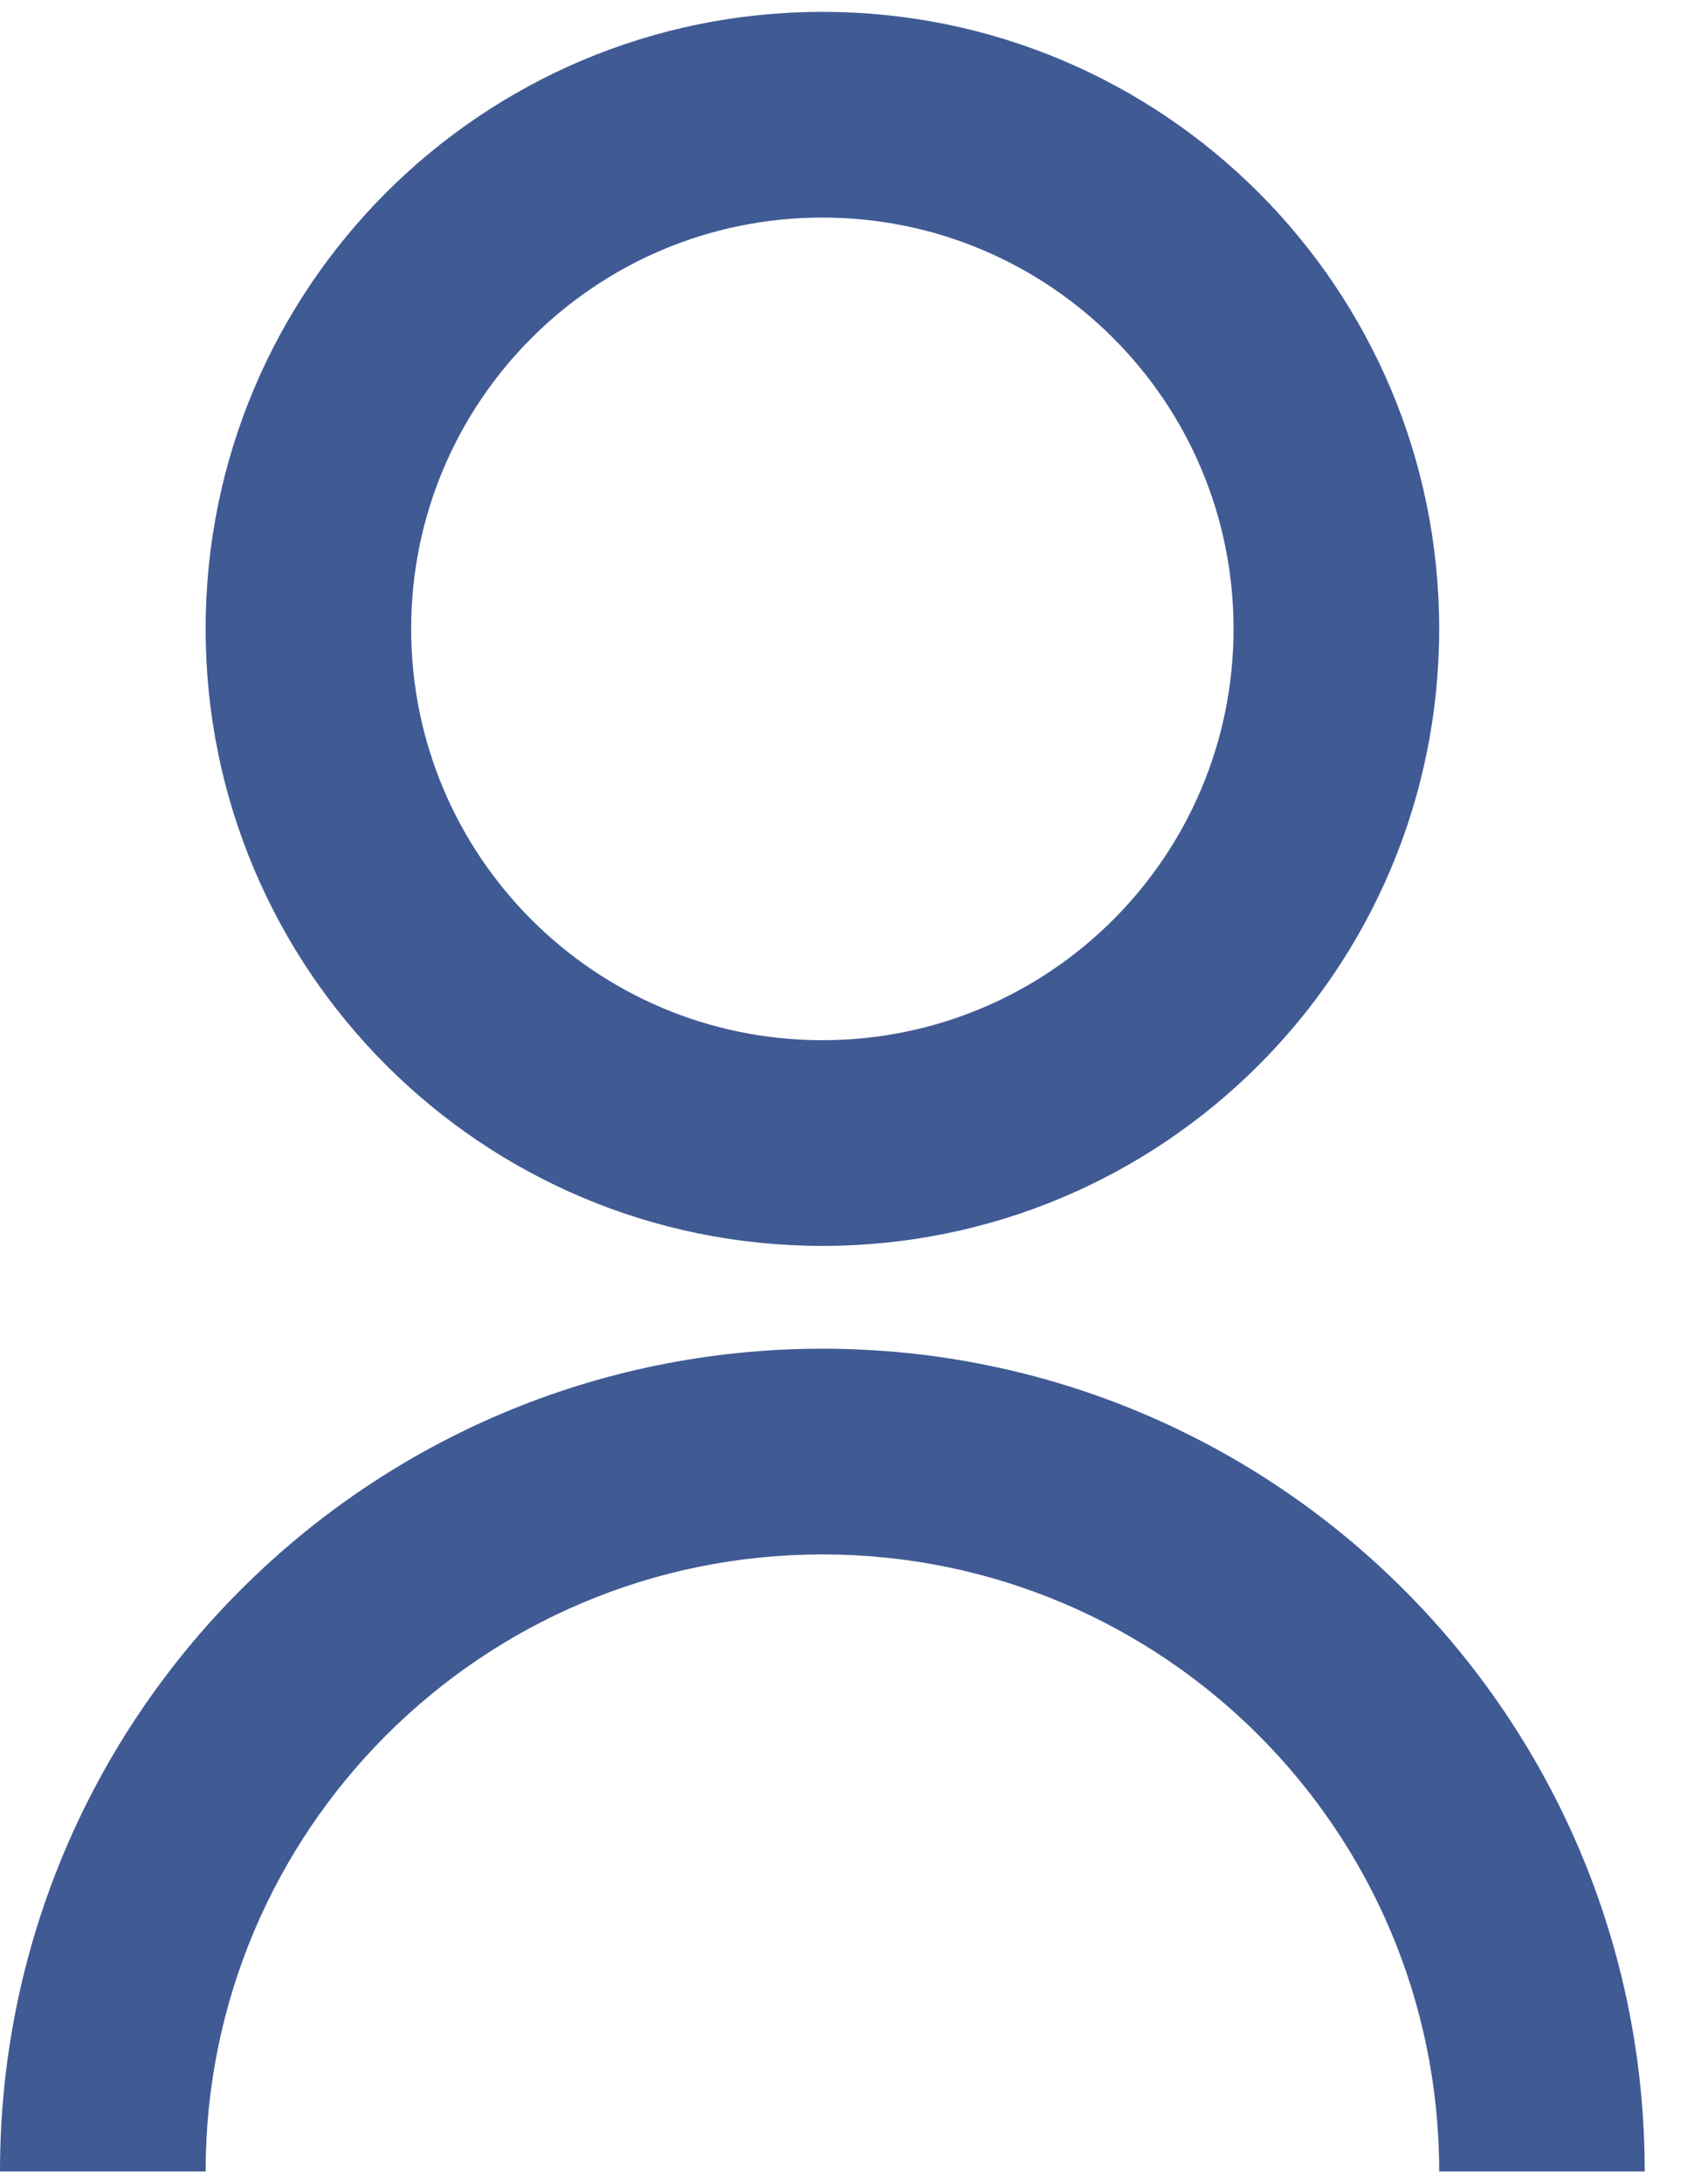 <svg width="18" height="23" viewBox="0 0 18 23" fill="none" xmlns="http://www.w3.org/2000/svg">
<path d="M0 22.875C0 18.088 3.88 14.208 8.667 14.208C13.453 14.208 17.333 18.088 17.333 22.875H15.167C15.167 19.285 12.257 16.375 8.667 16.375C5.077 16.375 2.167 19.285 2.167 22.875H0ZM8.667 13.125C5.075 13.125 2.167 10.216 2.167 6.625C2.167 3.034 5.075 0.125 8.667 0.125C12.258 0.125 15.167 3.034 15.167 6.625C15.167 10.216 12.258 13.125 8.667 13.125ZM8.667 10.958C11.061 10.958 13 9.019 13 6.625C13 4.231 11.061 2.292 8.667 2.292C6.272 2.292 4.333 4.231 4.333 6.625C4.333 9.019 6.272 10.958 8.667 10.958Z" fill="#405A94"/>
</svg>
